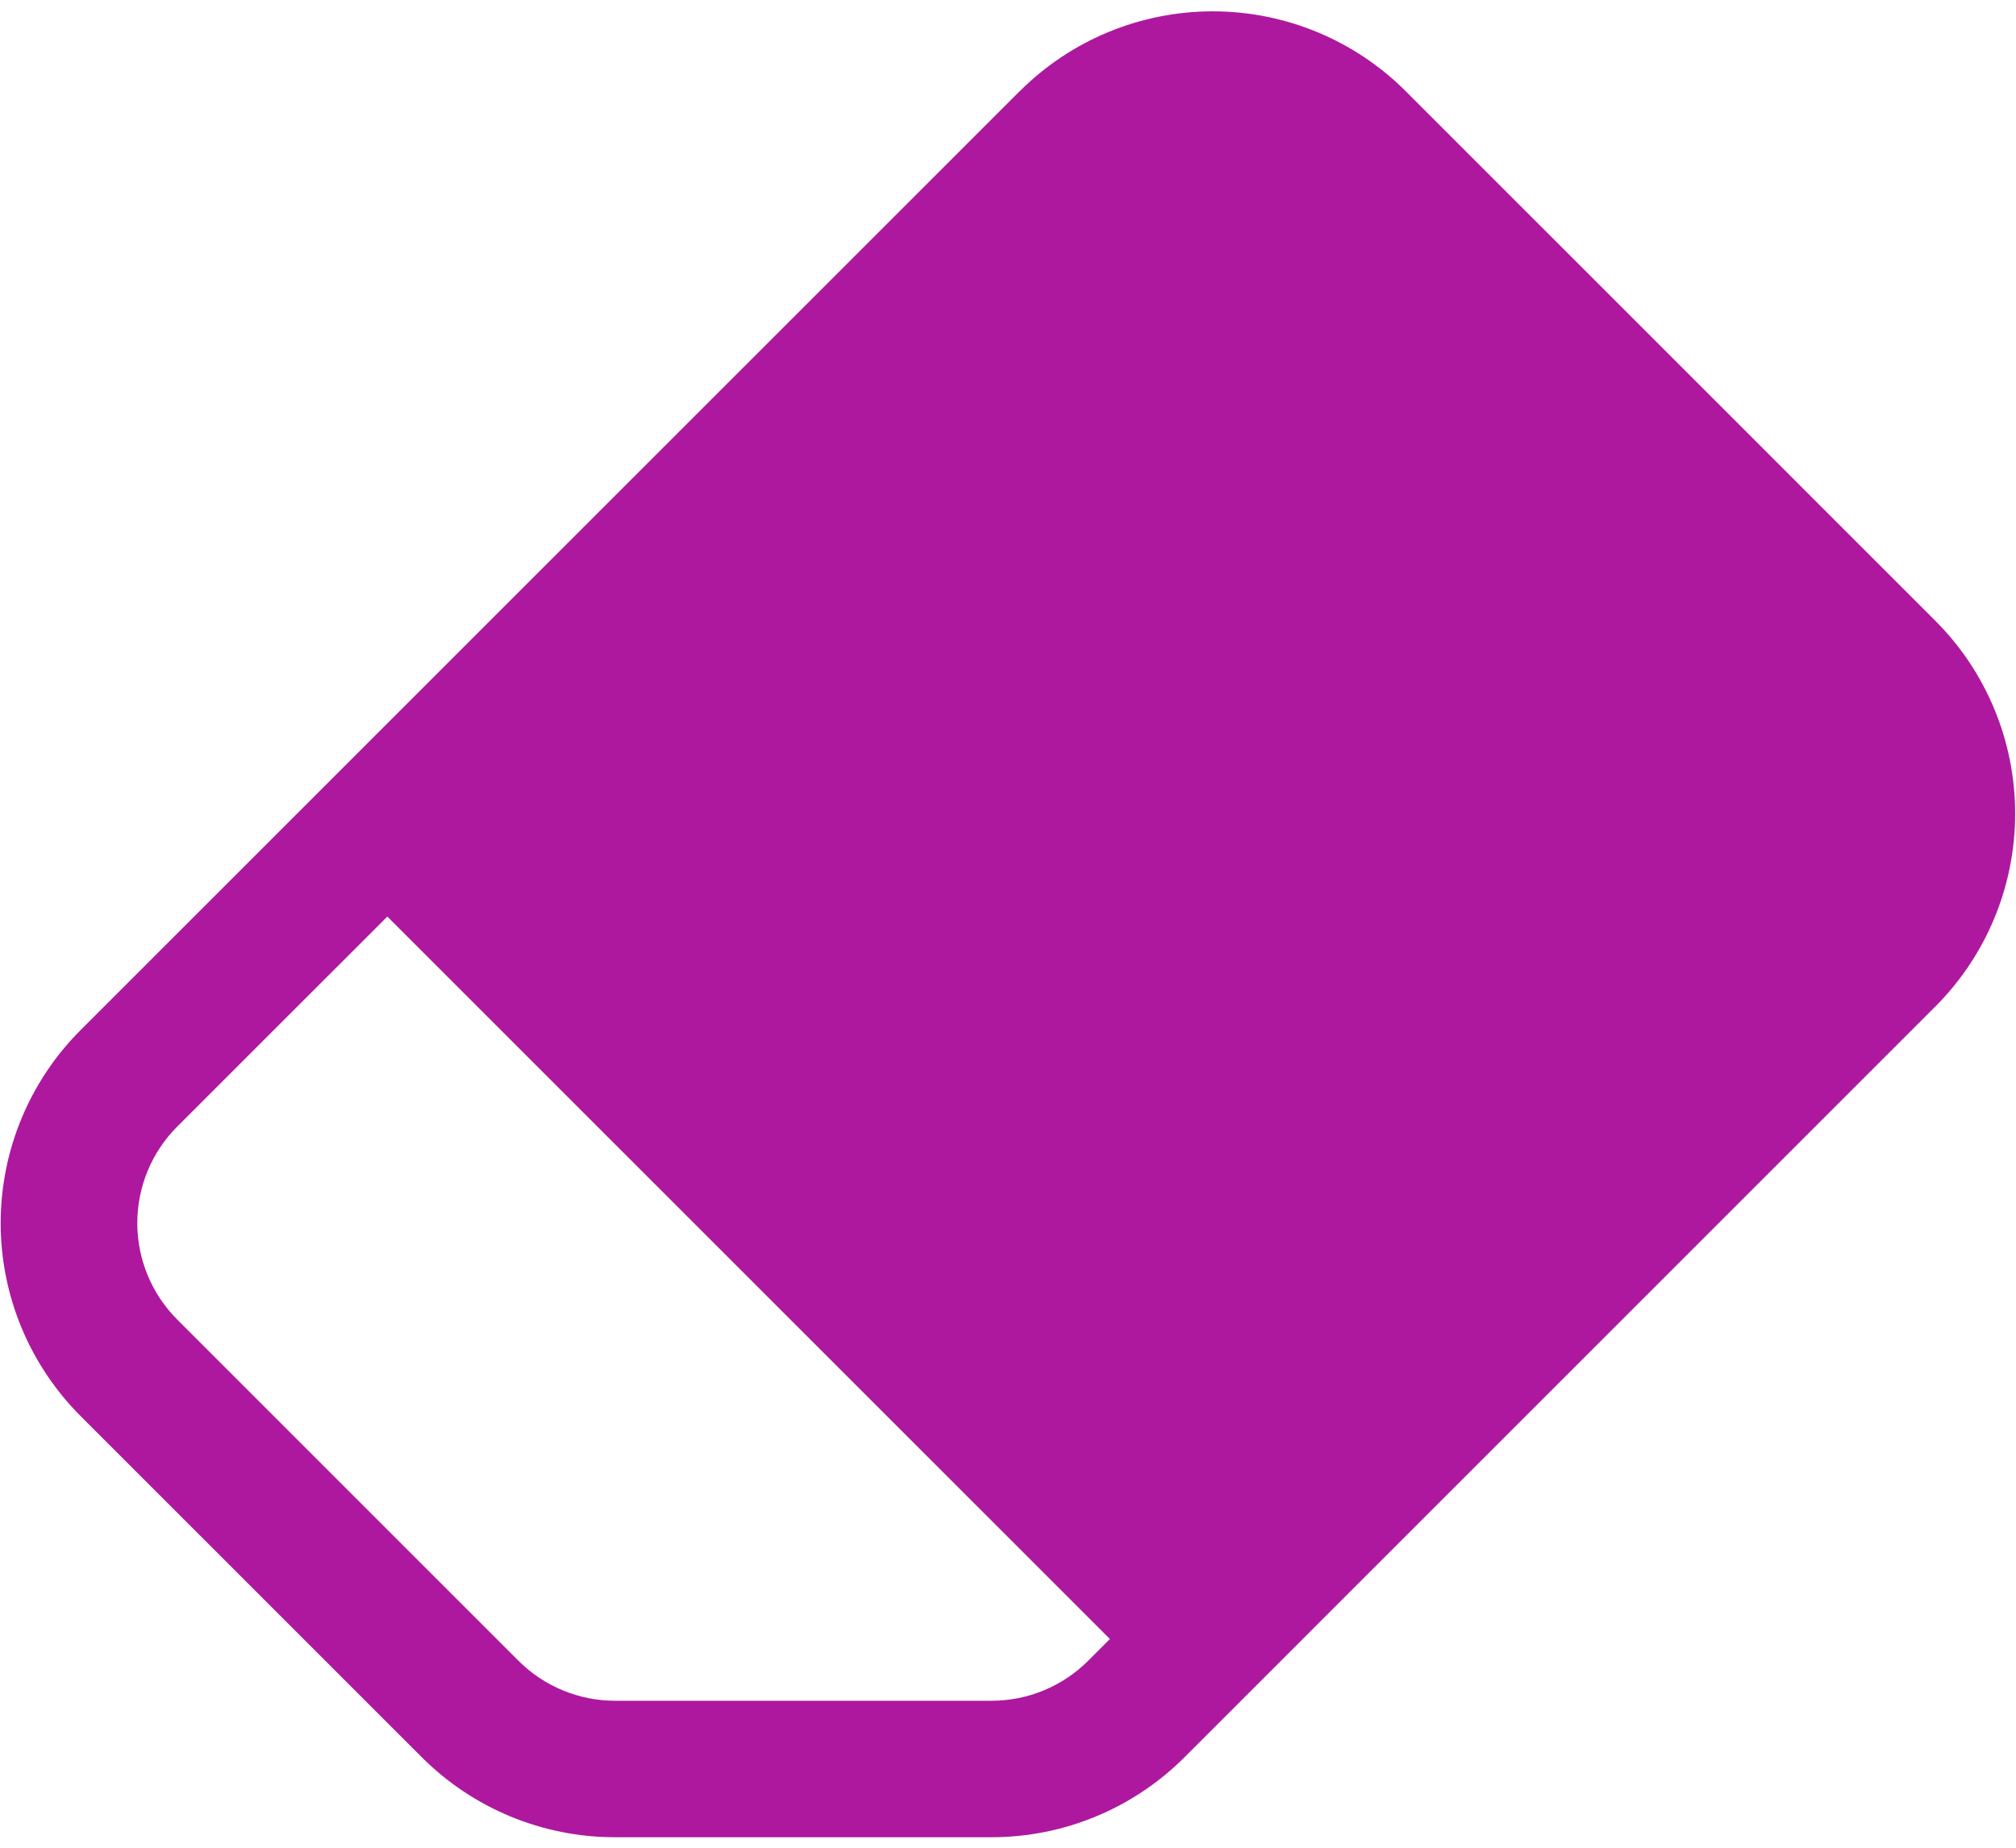<svg width="48" height="44" viewBox="0 0 48 44" fill="none" xmlns="http://www.w3.org/2000/svg">
<path d="M24.279 2.173C25.498 0.954 27.151 0.27 28.875 0.27C30.599 0.27 32.252 0.954 33.471 2.173L46.077 14.78C47.296 15.998 47.98 17.651 47.98 19.375C47.98 21.099 47.296 22.752 46.077 23.971L28.202 41.846C26.983 43.065 25.331 43.75 23.607 43.75H14.64C12.916 43.75 11.263 43.065 10.044 41.846L1.919 33.721C0.701 32.502 0.016 30.849 0.016 29.125C0.016 27.401 0.701 25.748 1.919 24.529L24.276 2.173H24.279ZM26.424 39.028L9.222 21.826L4.22 26.827C3.611 27.437 3.269 28.263 3.269 29.125C3.269 29.987 3.611 30.813 4.22 31.423L12.345 39.548C12.955 40.157 13.781 40.5 14.643 40.5H23.61C24.472 40.5 25.298 40.157 25.908 39.548L26.428 39.028H26.424Z" fill="#AE189F"/>
</svg>
